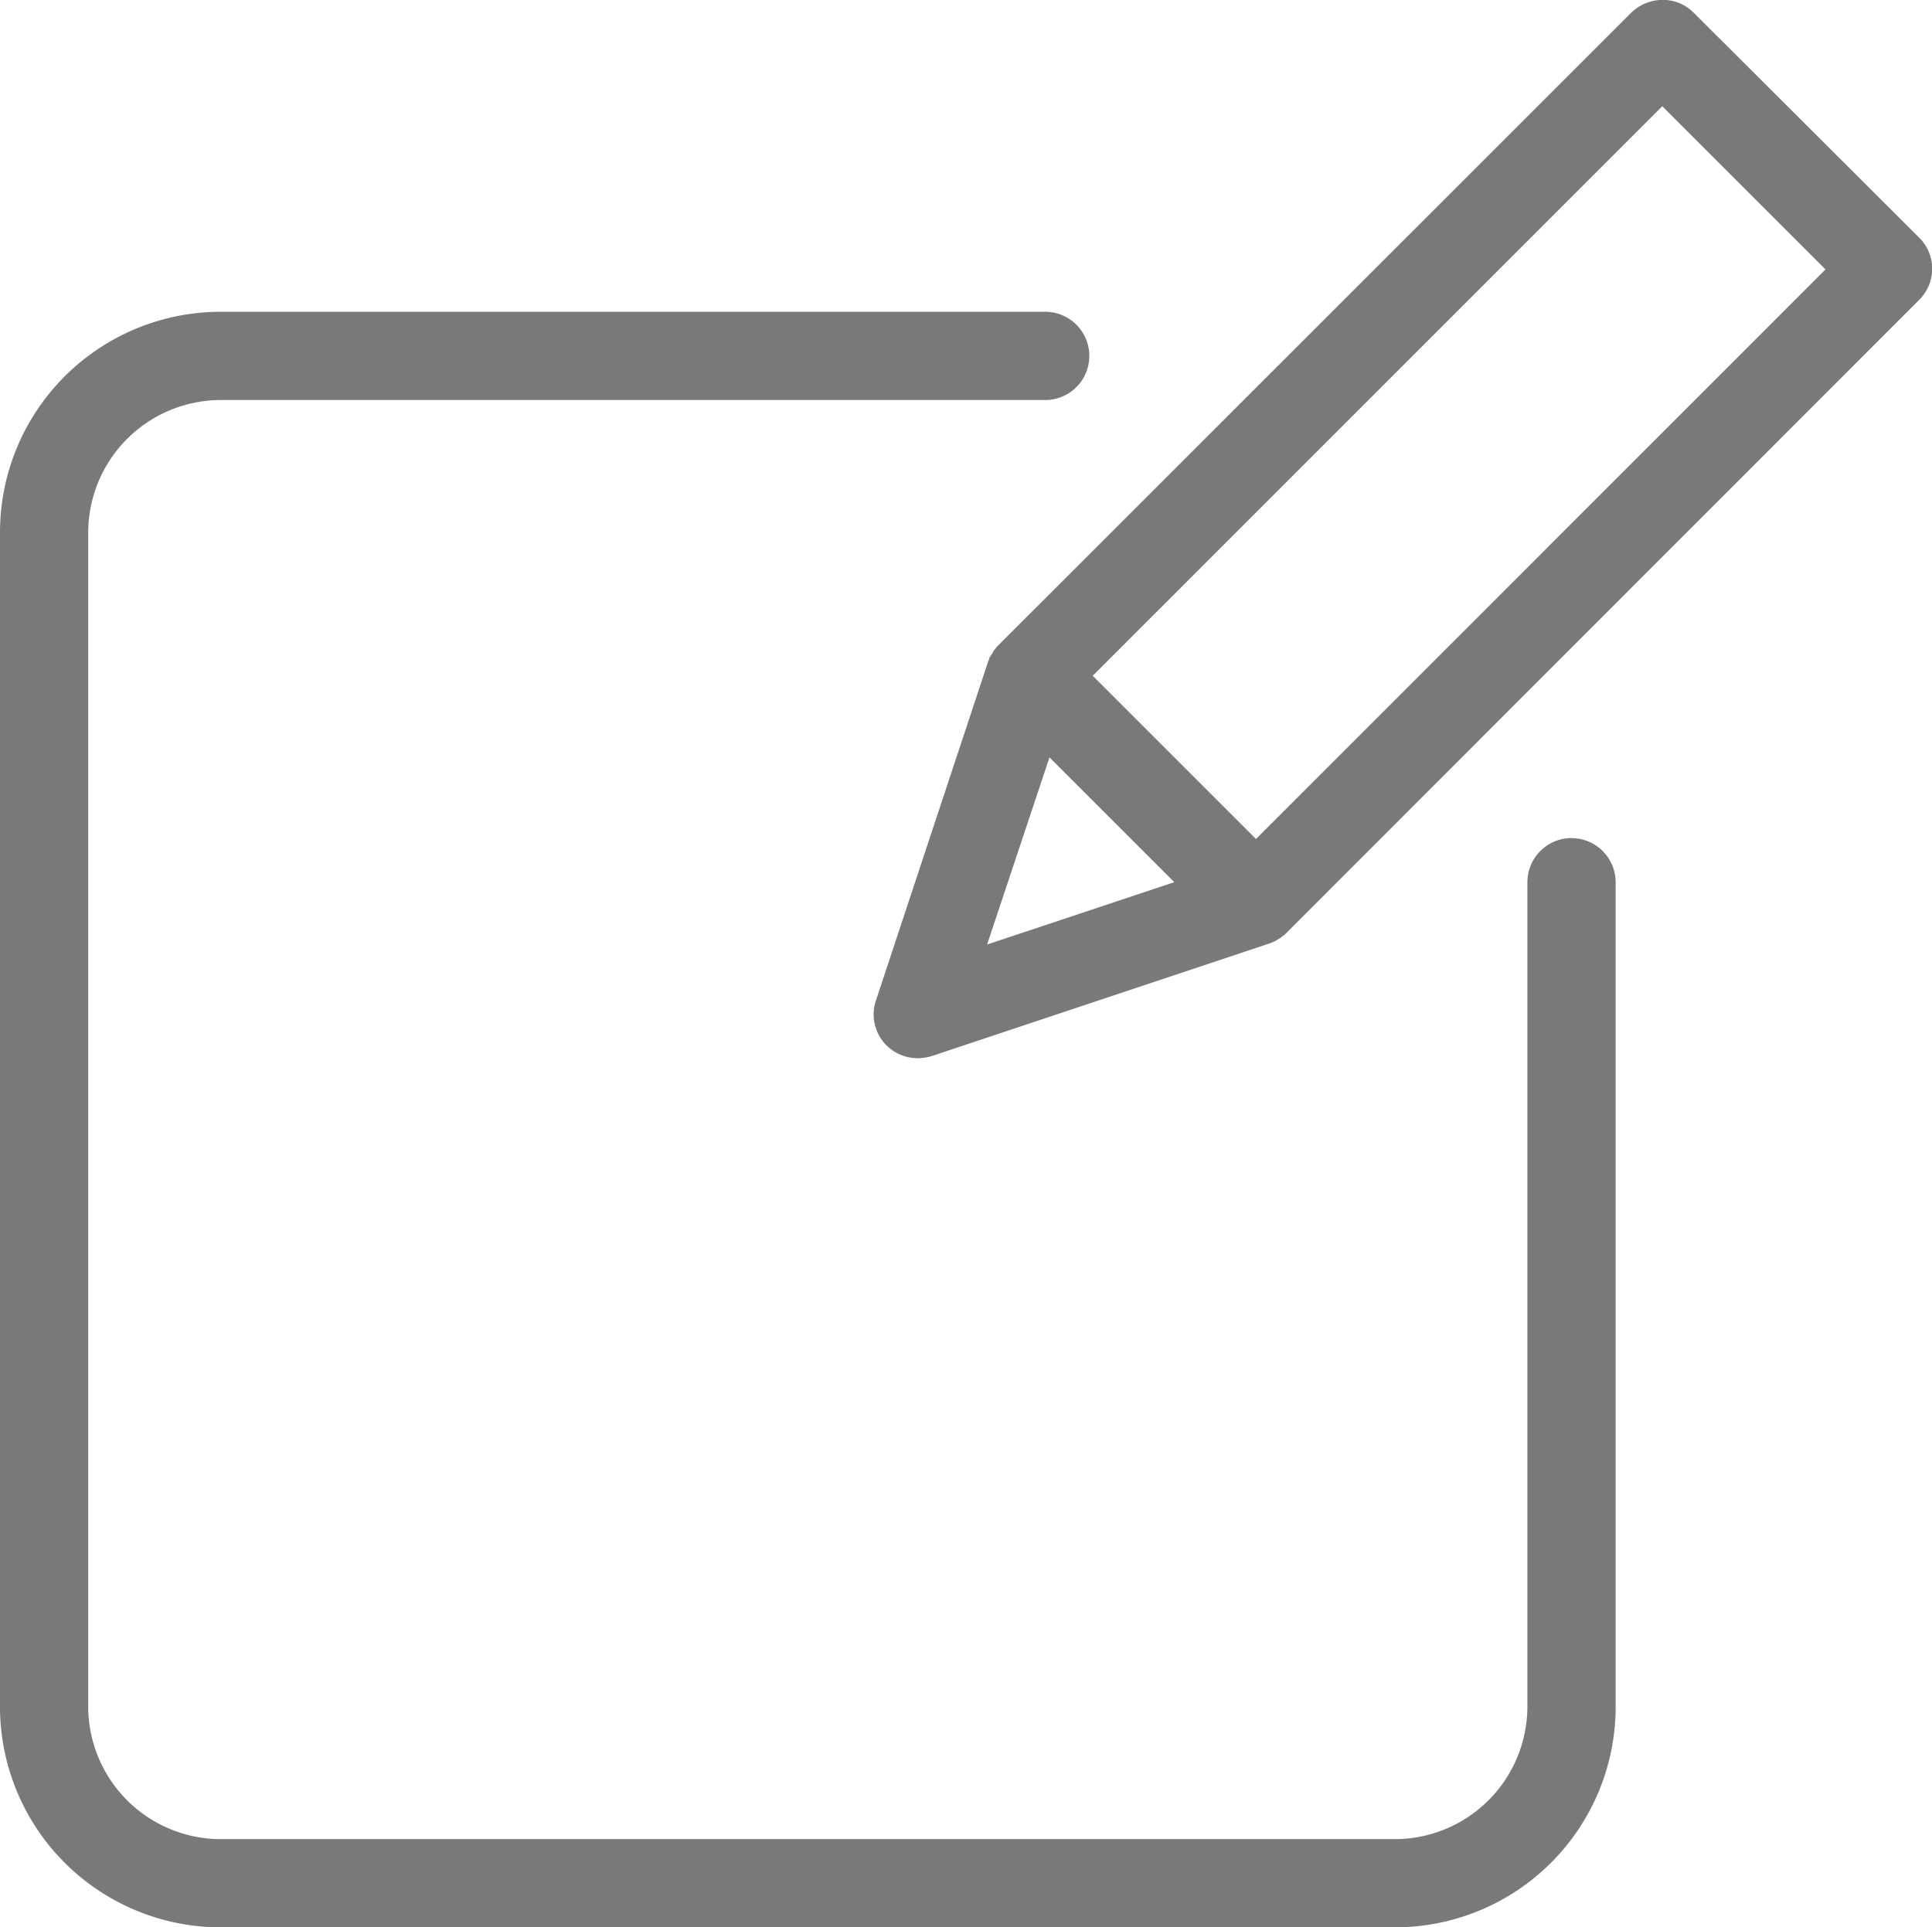 <svg xmlns="http://www.w3.org/2000/svg" width="30.971" height="30.9" viewBox="0 0 30.971 30.9"><g transform="translate(0 0.122)" opacity="0.6"><path d="M255.026.3a.7.7,0,0,0-.5-.205.729.729,0,0,0-.5.205L243.893,10.43l-.028.029-.014.014c-.014.021-.035.043-.049.064s-.007.007-.007.014-.021.035-.035.056-.007.014-.014.021-.014.035-.021.057-.007.007-.007.014l-1.8,5.439a.7.7,0,0,0,.17.721.712.712,0,0,0,.5.205.843.843,0,0,0,.227-.035l5.425-1.81c.007,0,.007,0,.014-.007a.251.251,0,0,0,.064-.028.025.025,0,0,0,.014-.007c.021-.014.049-.028.071-.043s.042-.035.064-.049.014-.007.014-.014.021-.014.029-.028L258.64,4.906a.7.7,0,0,0,0-1ZM244.7,12.241l2,2-3,1Zm3.31,1.308-2.617-2.617L254.523,1.8l2.617,2.617Zm0,0" transform="translate(-227.876 -0.219)" fill="#202020"/><path d="M25.192,92.871a.709.709,0,0,0-.707.707V106.8a2.128,2.128,0,0,1-2.122,2.122H3.536A2.128,2.128,0,0,1,1.414,106.8V87.97a2.128,2.128,0,0,1,2.122-2.122H16.755a.707.707,0,0,0,0-1.415H3.536A3.538,3.538,0,0,0,0,87.97V106.8a3.538,3.538,0,0,0,3.536,3.536H22.363A3.537,3.537,0,0,0,25.9,106.8V93.579a.709.709,0,0,0-.707-.707Zm0,0" transform="translate(0 -79.556)" fill="#202020"/></g></svg>
